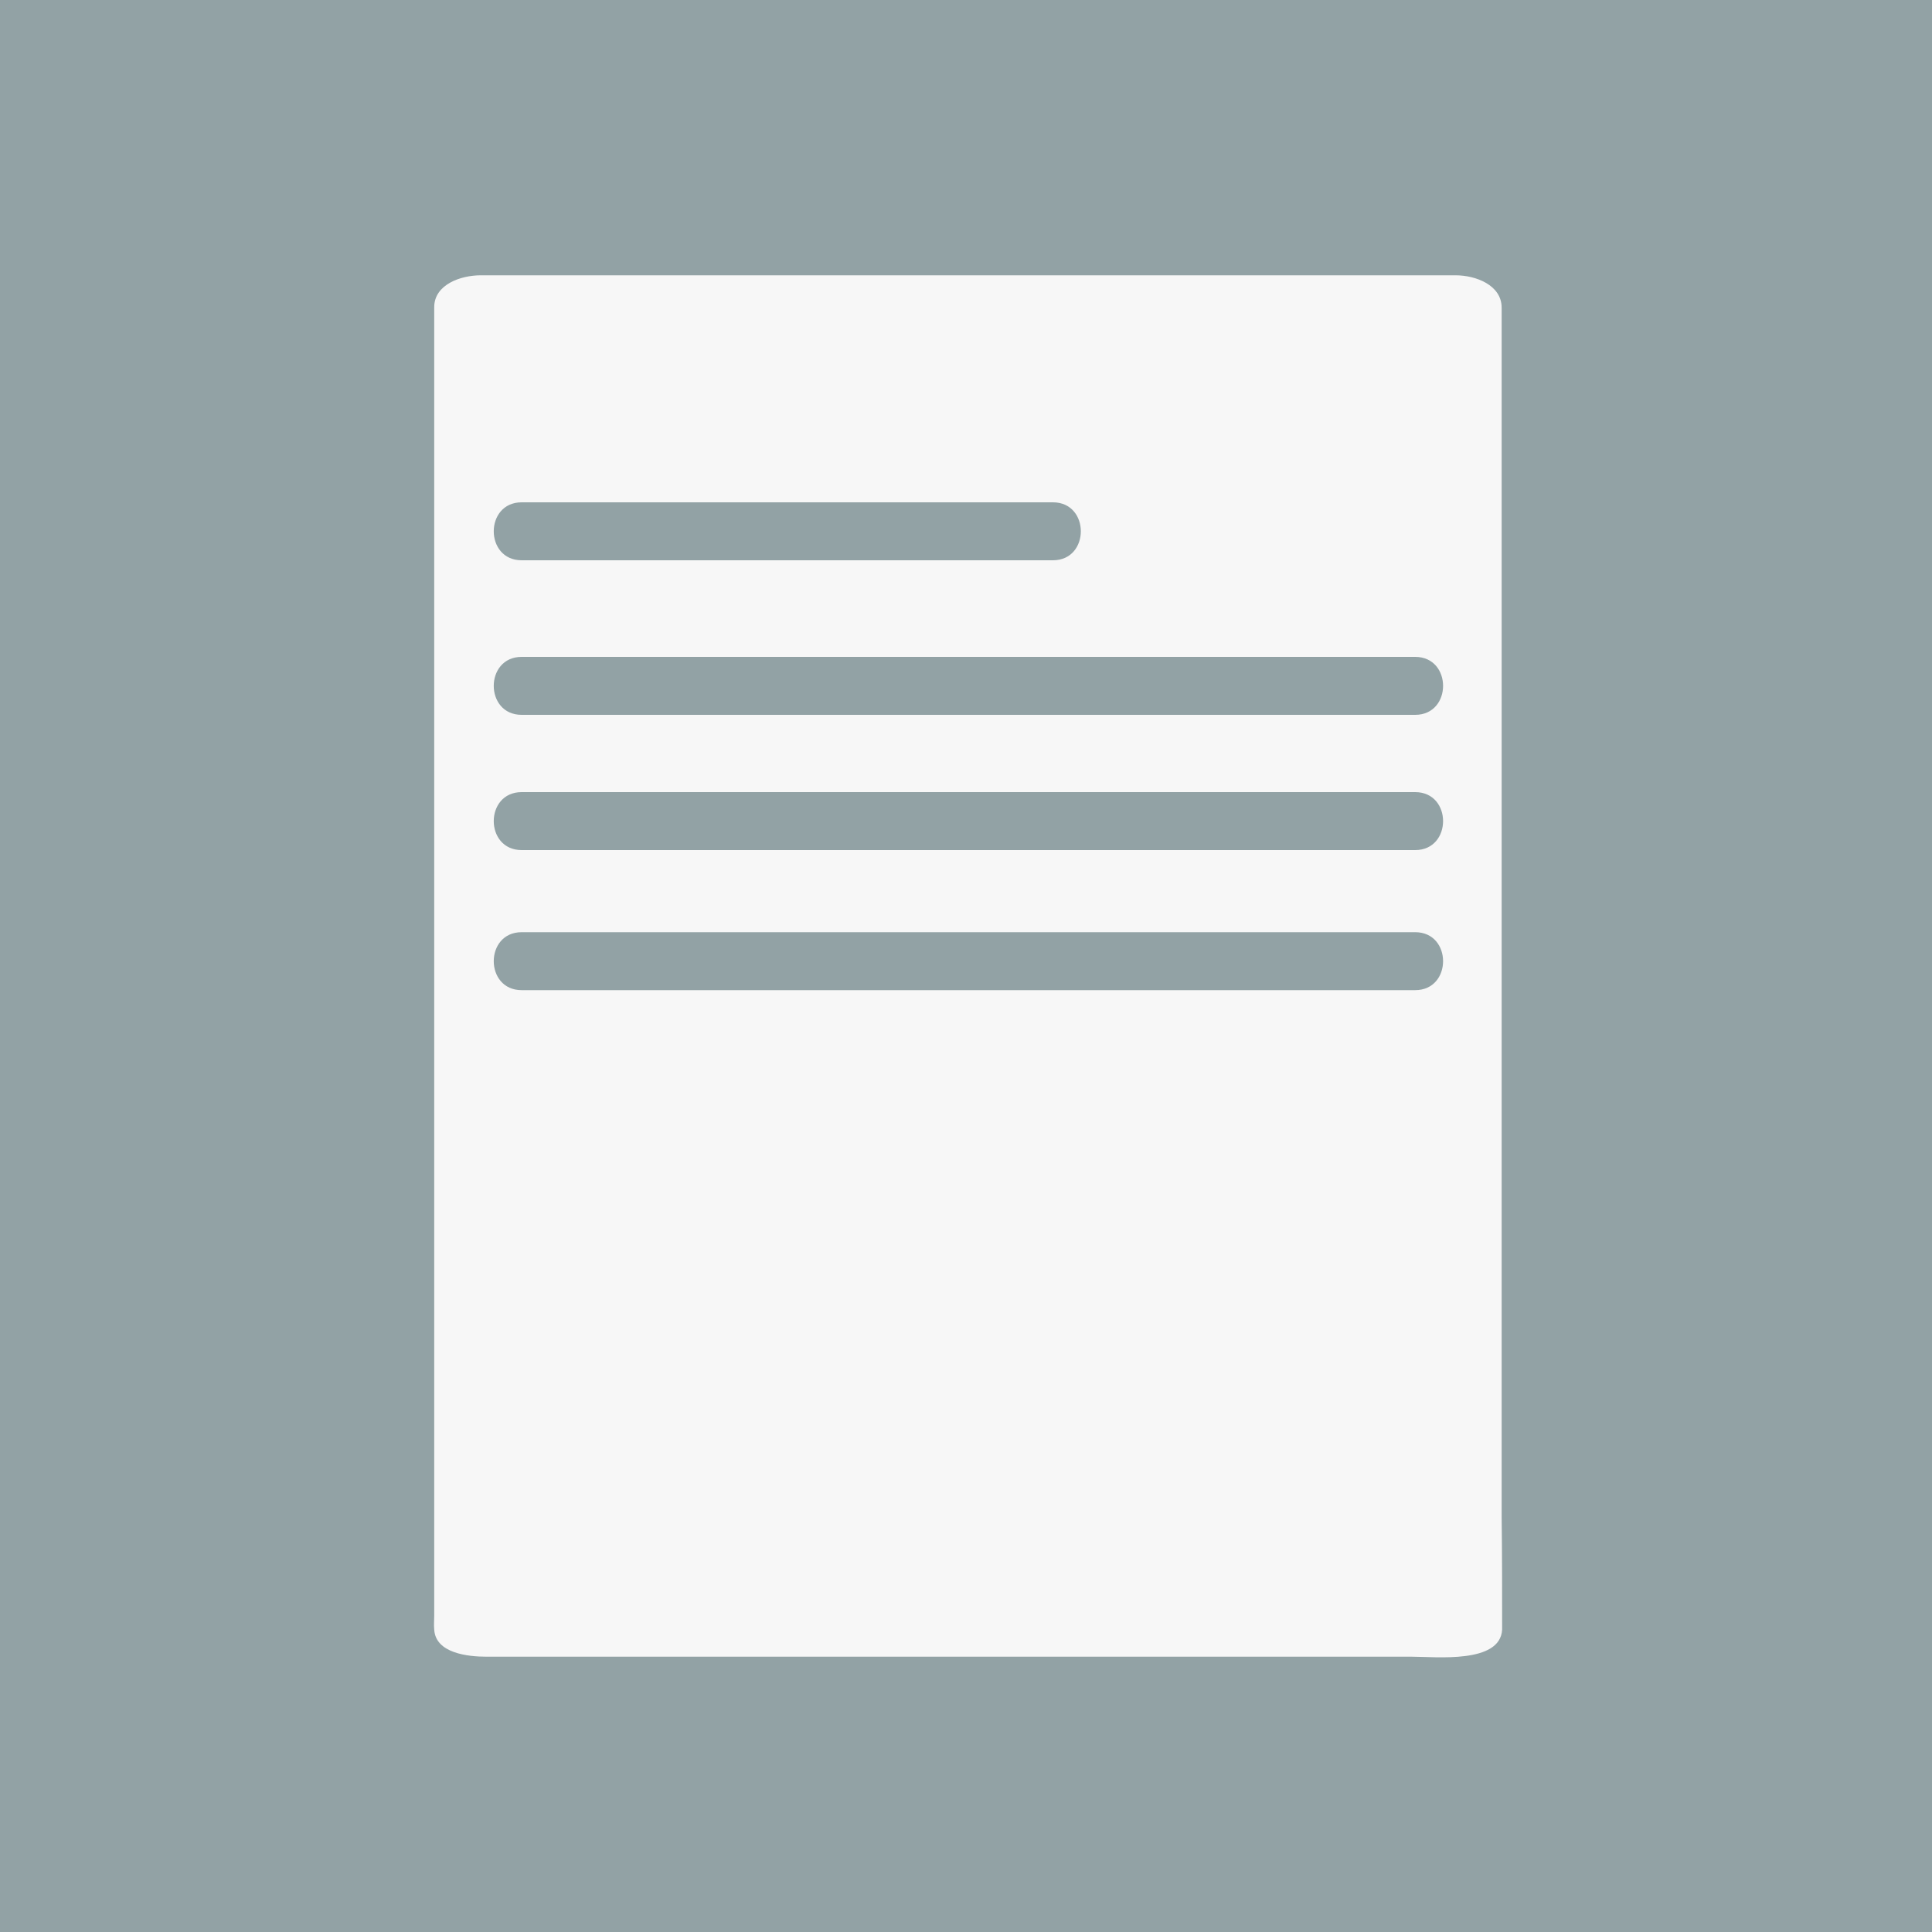 <?xml version="1.0" encoding="utf-8"?>
<!-- Generator: Adobe Illustrator 17.1.0, SVG Export Plug-In . SVG Version: 6.00 Build 0)  -->
<!DOCTYPE svg PUBLIC "-//W3C//DTD SVG 1.1//EN" "http://www.w3.org/Graphics/SVG/1.1/DTD/svg11.dtd">
<svg version="1.1" xmlns="http://www.w3.org/2000/svg" xmlns:xlink="http://www.w3.org/1999/xlink" x="0px" y="0px"
	 viewBox="0 0 400 400" enable-background="new 0 0 400 400" xml:space="preserve">
<rect x="0" y="0" width="400" height="400" fill="#333333" stroke="none"/>
<g id="Layer_1">
	<rect x="1" fill="#F7F7F7" width="399" height="400"/>
	<rect y="-1" fill="#92A2A5" width="400" height="401"/>
	<path fill="#92A2A5" d="M120,169c0,2.8-2.2,5-5,5H82c-2.8,0-5-2.2-5-5v-19c0-2.8,2.2-5,5-5h33c2.8,0,5,2.2,5,5V169z"/>
</g>
<g id="box">
	<g>
		<path fill="#F7F7F7" d="M317,337.4c0,6.6-7,11.6-15.5,11.6H99.5C91,349,84,344,84,337.4V62.9C84,56.3,91,51,99.5,51h201.9
			c8.6,0,15.5,5.3,15.5,11.9V337.4z"/>
		<g>
			<path fill="#92A2A5" d="M311,337.4c-0.4,7.1-13.7,5.6-18.7,5.6c-11,0-21.9,0-32.9,0c-31.9,0-63.8,0-95.7,0c-21,0-42,0-63,0
				c-3.8,0-10.5-0.7-10.8-5.6c-0.1-1,0-1.9,0-2.9c0-7,0-14,0-21.1c0-59.9,0-119.8,0-179.6c0-21.5,0-43.1,0-64.6c0-1.9,0-3.7,0-5.6
				c0-4.7,5.5-6.6,9.6-6.6c5.3,0,10.5,0,15.8,0c57,0,113.9,0,170.9,0c5.1,0,10.2,0,15.2,0c4.1,0,9.5,2,9.5,6.7c0,1.9,0,3.8,0,5.8
				c0,21.7,0,43.5,0,65.2c0,59.8,0,119.6,0,179.3C311,321.8,311,329.6,311,337.4c0,7.7,12,7.7,12,0c0-43.7,0-87.5,0-131.2
				c0-47.5,0-95,0-142.5c0-22.7-30.3-18.6-45.4-18.6c-30.2,0-60.4,0-90.5,0c-26.3,0-52.5,0-78.8,0c-8.5,0-17.6-0.6-24.4,5.6
				c-6,5.5-5.8,12-5.8,19.2c0,54.3,0,108.7,0,163c0,27.2,0,54.5,0,81.7c0,6.8,0,13.6,0,20.3c0,1.8,0,3.5,0.3,5.2
				C80.1,350,90.4,355,99.6,355c50.4,0,100.8,0,151.2,0c14,0,27.9,0,41.9,0c2.8,0,5.5,0,8.3,0c10.7,0,21.2-6.1,21.9-17.6
				C323.5,329.7,311.5,329.7,311,337.4z"/>
		</g>
	</g>
	<g>
		<g>
			<path fill="#92A2A5" d="M108,116c36.7,0,73.3,0,110,0c7.7,0,7.7-12,0-12c-36.7,0-73.3,0-110,0C100.3,104,100.3,116,108,116
				L108,116z"/>
		</g>
	</g>
	<g>
		<g>
			<path fill="#92A2A5" d="M108,148c49.8,0,99.7,0,149.5,0c11.8,0,23.7,0,35.5,0c7.7,0,7.7-12,0-12c-49.8,0-99.7,0-149.5,0
				c-11.8,0-23.7,0-35.5,0C100.3,136,100.3,148,108,148L108,148z"/>
		</g>
	</g>
	<g>
		<g>
			<path fill="#92A2A5" d="M108,176c49.8,0,99.7,0,149.5,0c11.8,0,23.7,0,35.5,0c7.7,0,7.7-12,0-12c-49.8,0-99.7,0-149.5,0
				c-11.8,0-23.7,0-35.5,0C100.3,164,100.3,176,108,176L108,176z"/>
		</g>
	</g>
	<g>
		<g>
			<path fill="#92A2A5" d="M108,205c49.8,0,99.7,0,149.5,0c11.8,0,23.7,0,35.5,0c7.7,0,7.7-12,0-12c-49.8,0-99.7,0-149.5,0
				c-11.8,0-23.7,0-35.5,0C100.3,193,100.3,205,108,205L108,205z"/>
		</g>
	</g>
</g>
</svg>
